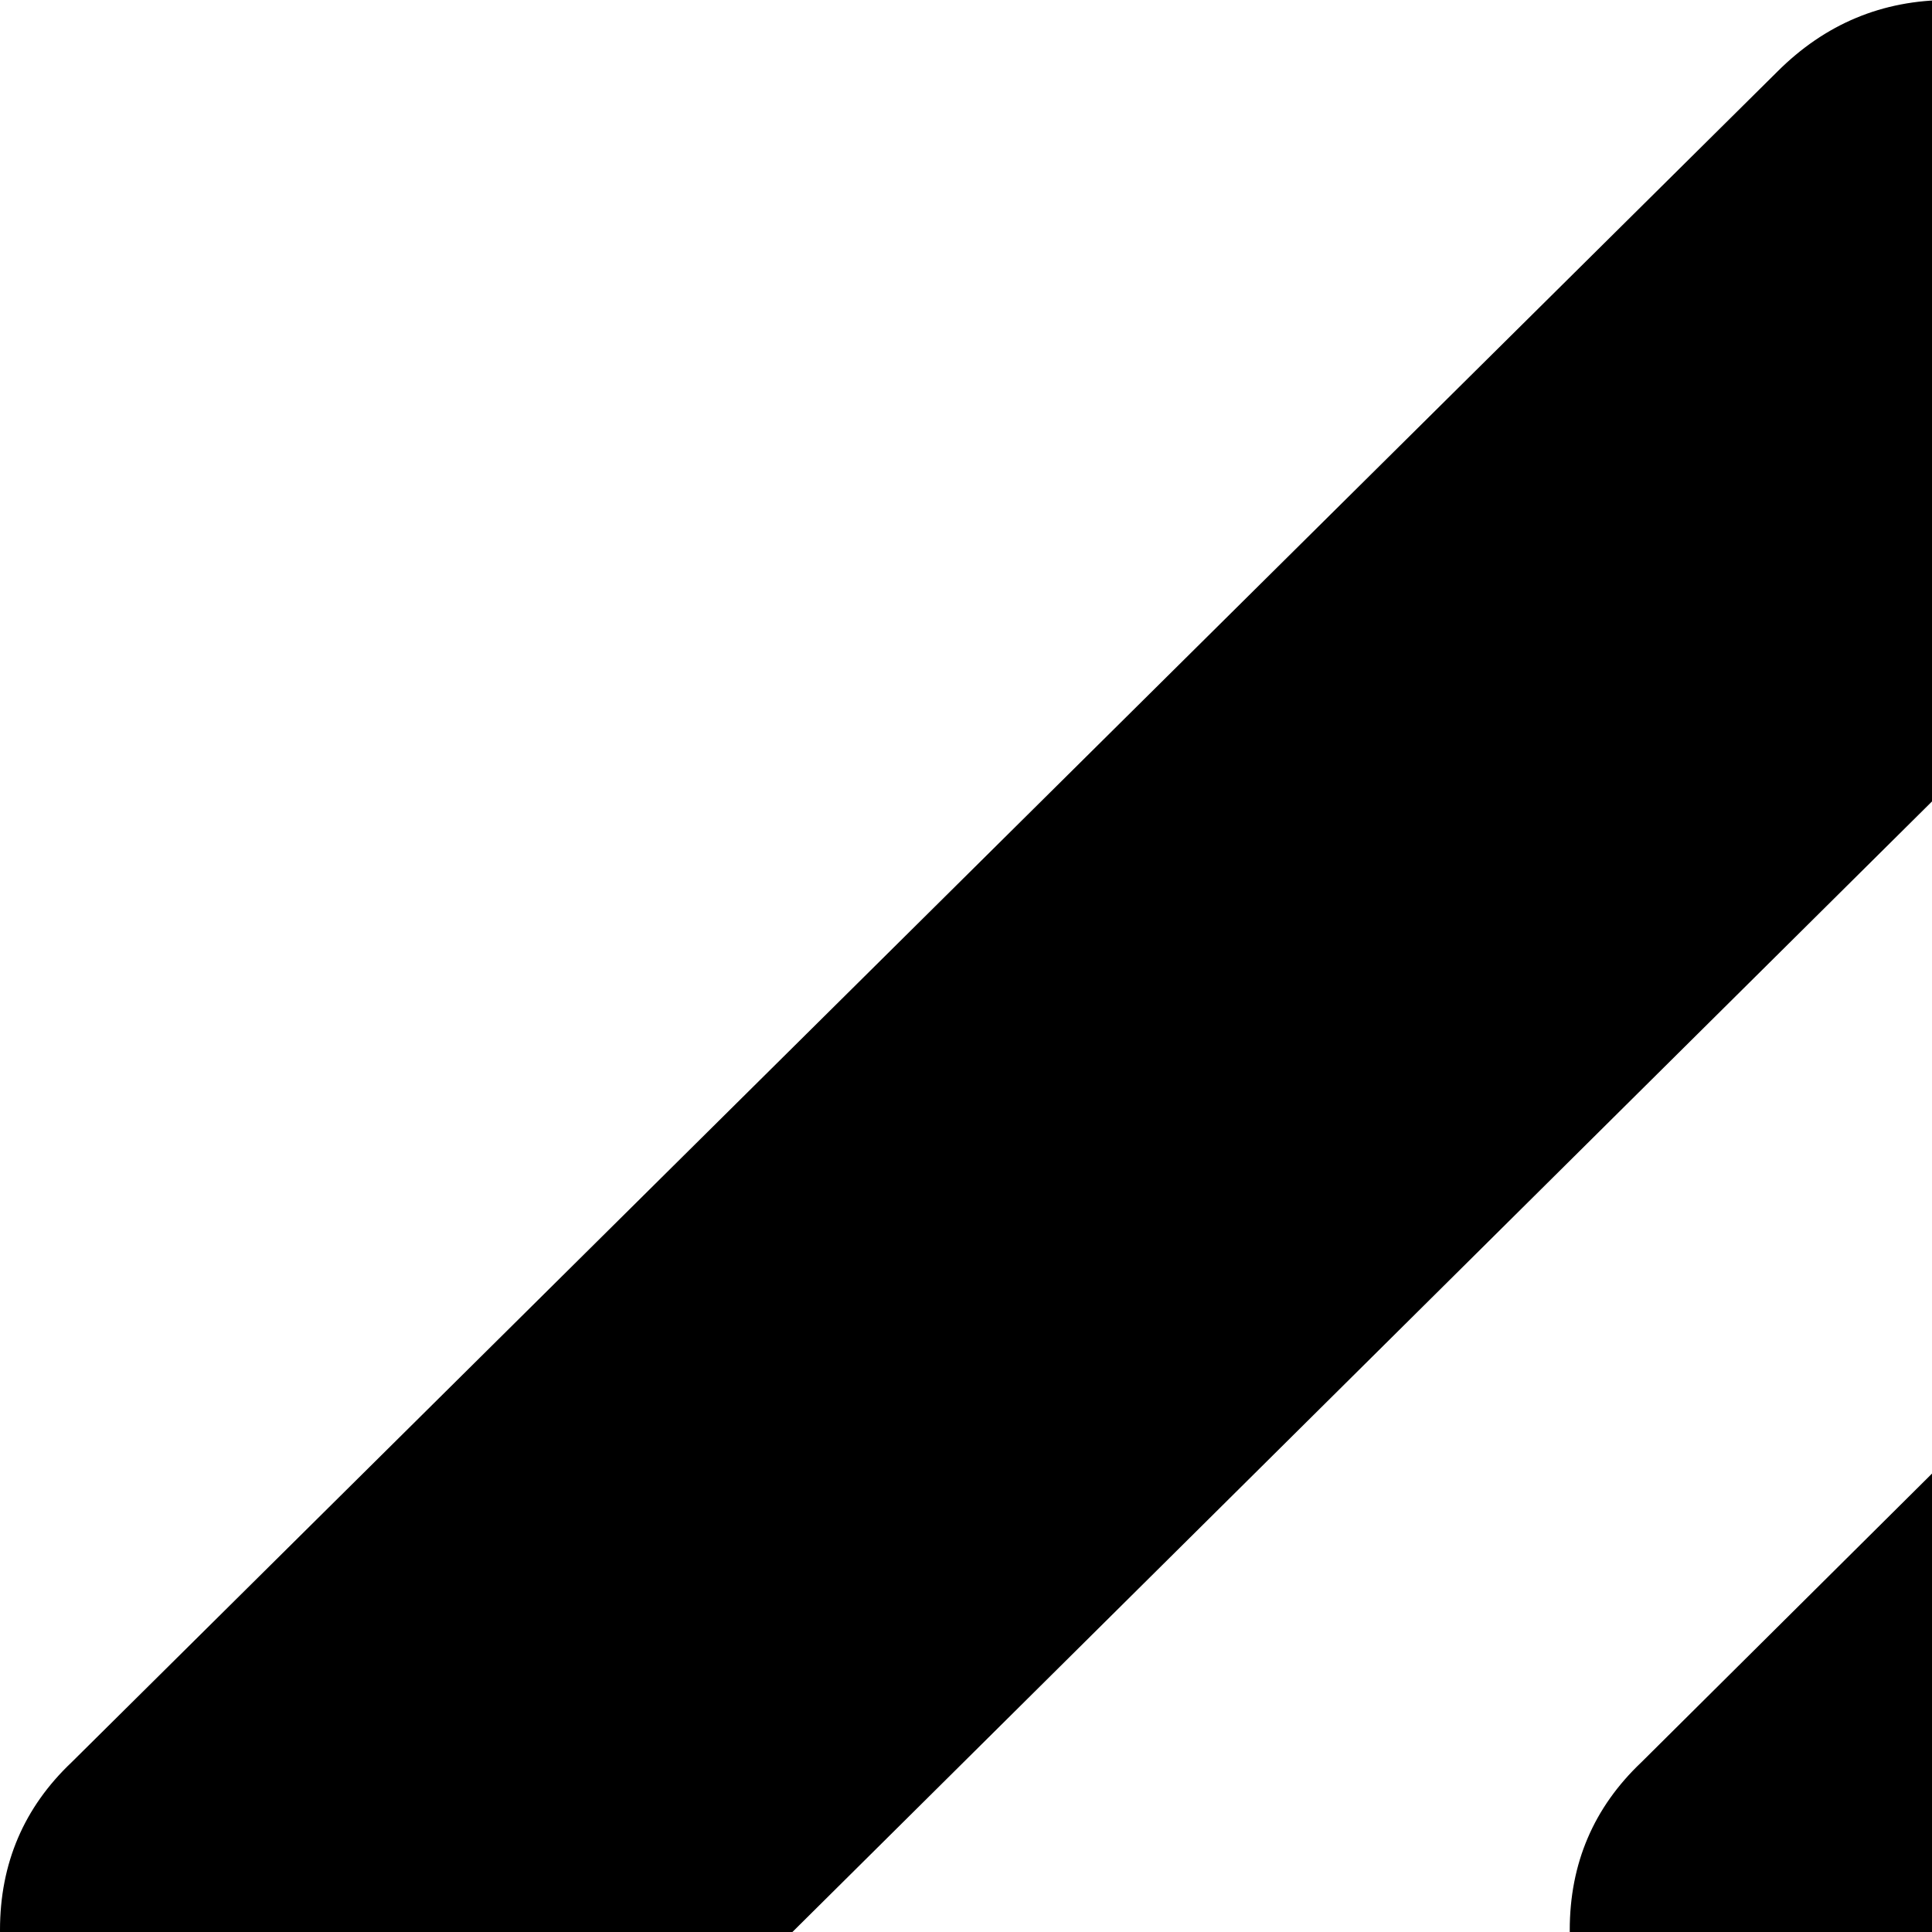 <svg xmlns="http://www.w3.org/2000/svg" version="1.1" viewBox="0 0 512 512" fill="currentColor"><path fill="currentColor" d="M435 467q-19 18-19 44.5t19 45.5l451 448q19 19 46 19t46-19l27-27q19-18 19-44.5t-19-45.5L626 512l379-376q19-19 19-45.5T1005 45l-27-26Q959 0 932 0t-46 19zm154 511q19-18 19-44.5T589 888L210 512l379-376q19-19 19-45.5T589 45l-27-26Q543 0 516.5 0T471 19L19 467Q0 485 0 511.5T19 557l452 448q19 19 45.5 19t45.5-19z"/></svg>